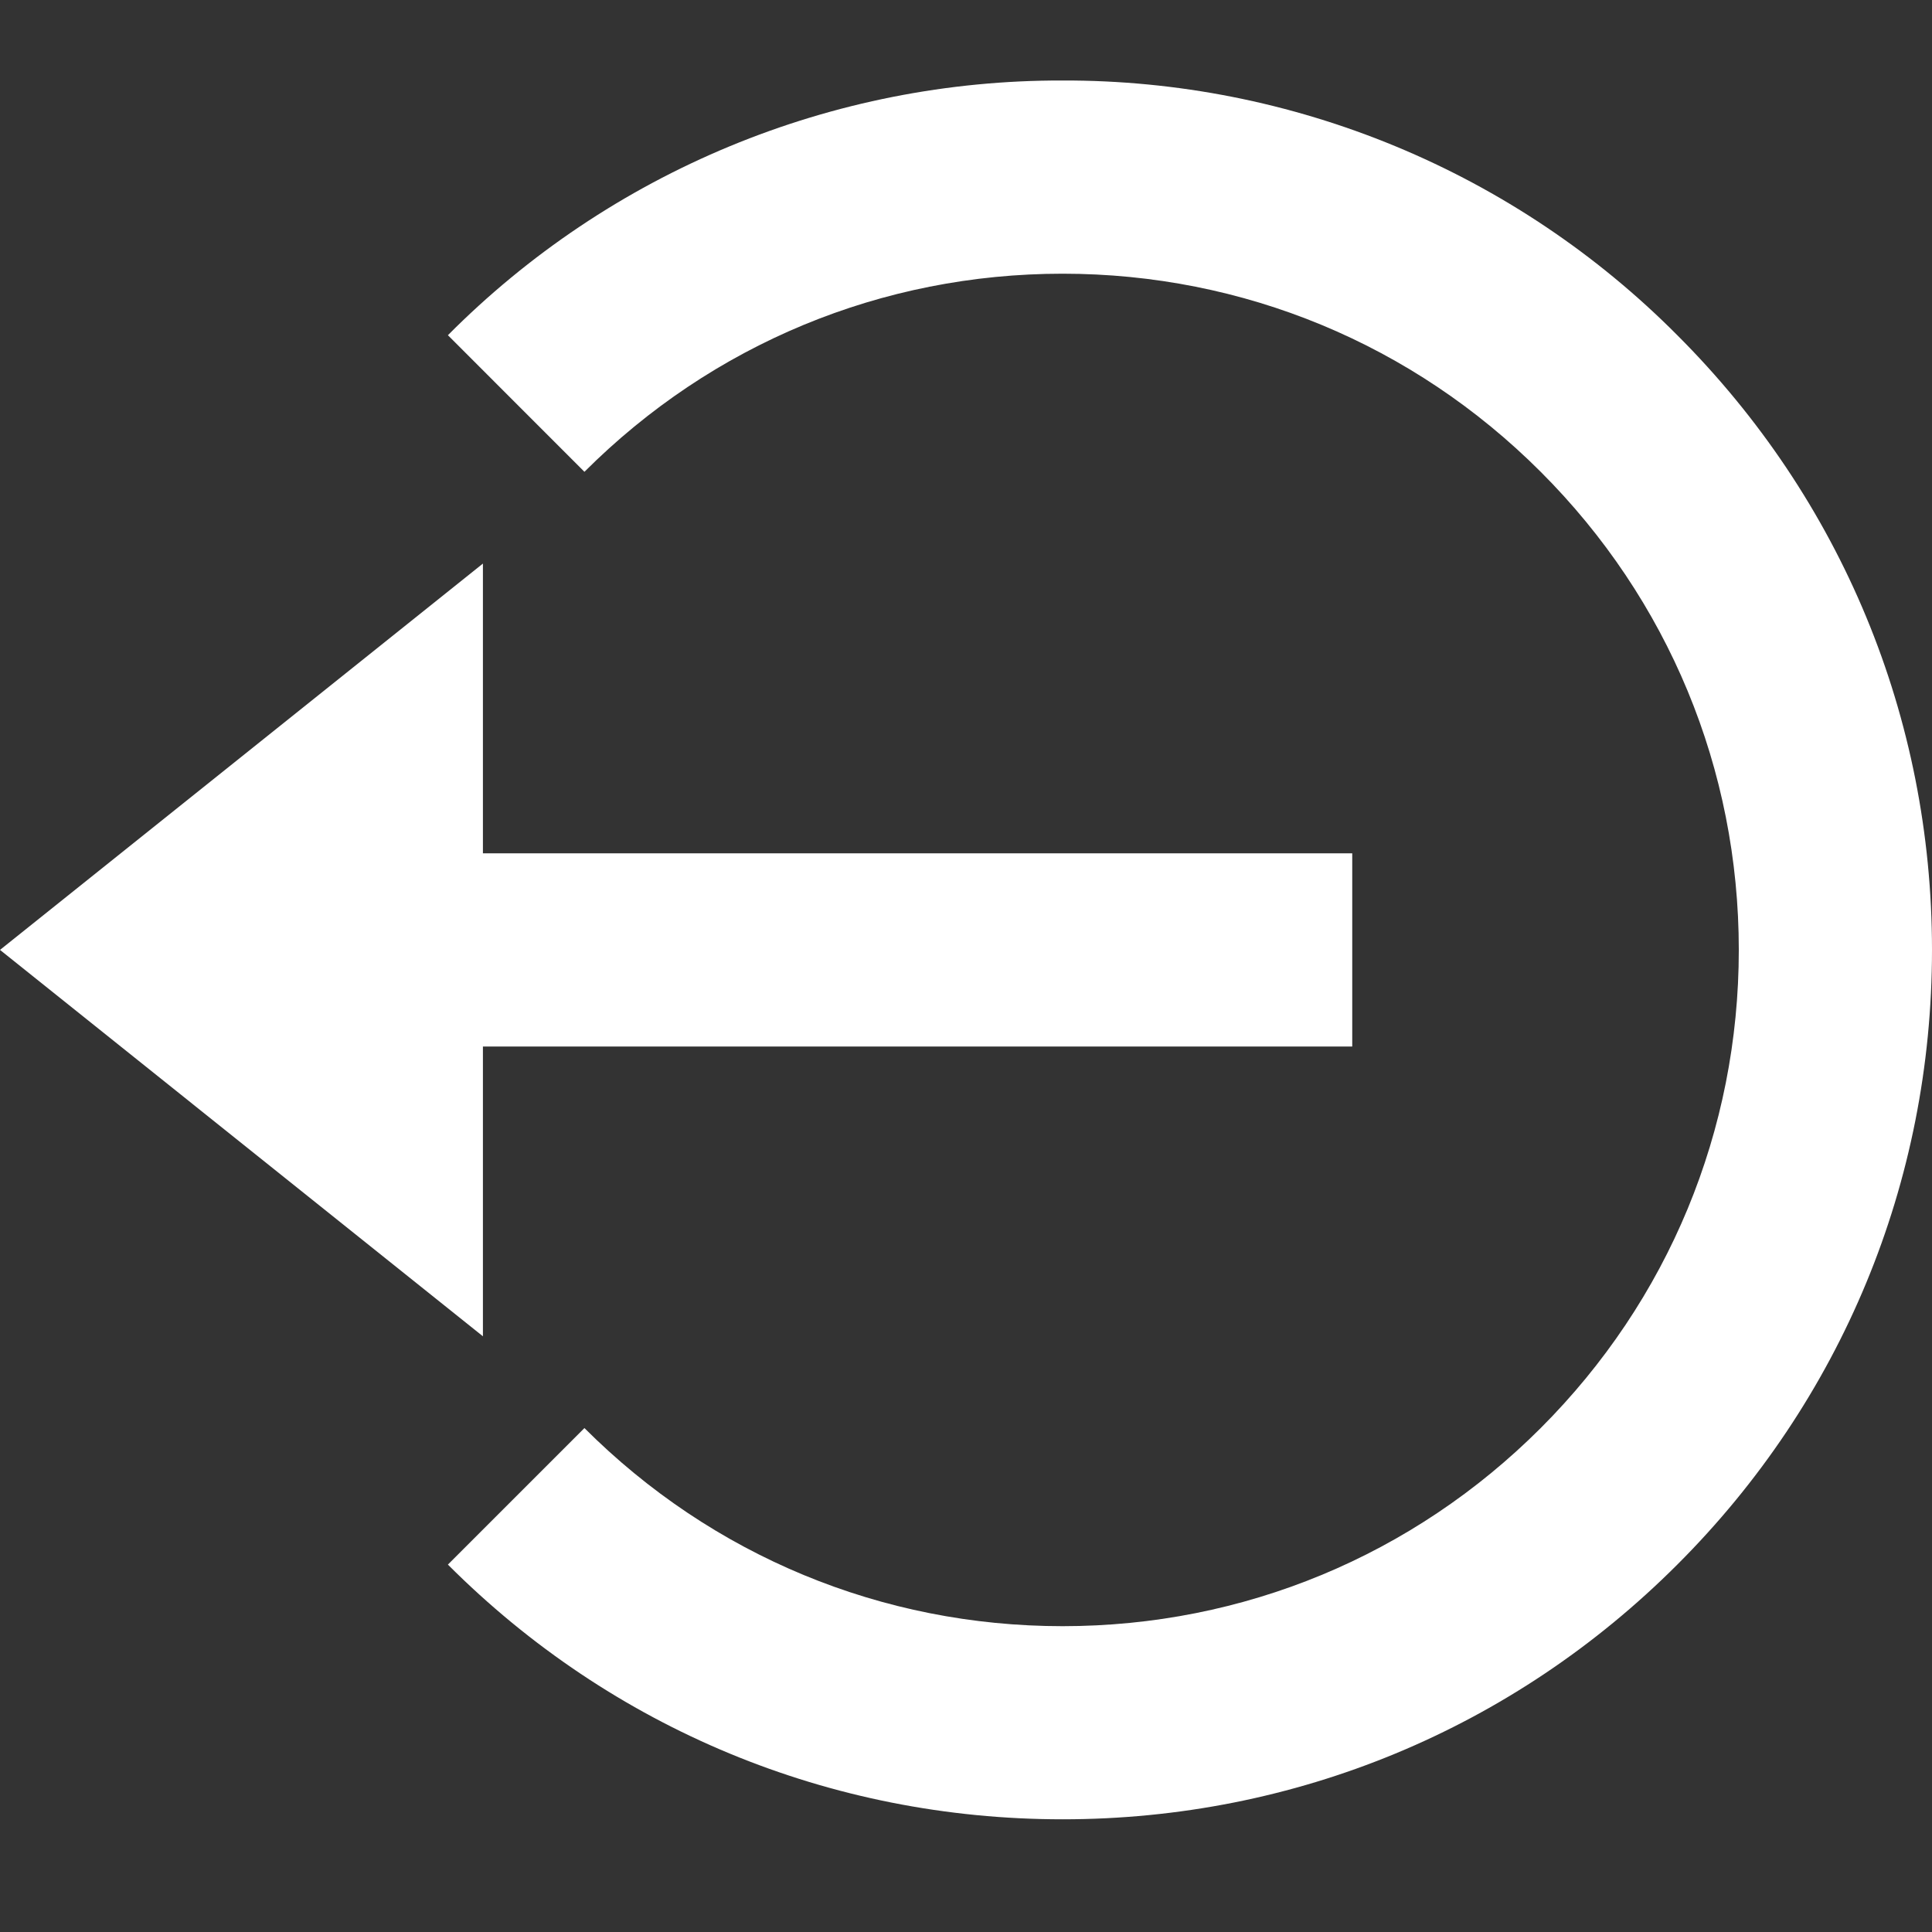 <svg width="24" height="24" viewBox="0 0 24 24" fill="none" xmlns="http://www.w3.org/2000/svg">
<rect x="0" y="0" width="24" height="24" fill="#333333" stroke="none"/>
<path d="M9.065 1.817C10.376 1.274 11.781 0.996 13.2 1C14.619 0.996 16.024 1.274 17.335 1.817C18.646 2.36 19.836 3.158 20.836 4.164C22.876 6.203 24 8.914 24 11.8C24 14.686 22.876 17.398 20.836 19.436C18.797 21.476 16.086 22.6 13.2 22.6C10.314 22.6 7.602 21.476 5.564 19.436L7.26 17.74C8.847 19.326 10.956 20.201 13.2 20.201C15.444 20.201 17.553 19.326 19.139 17.74C20.726 16.153 21.6 14.044 21.6 11.8C21.6 9.556 20.726 7.447 19.139 5.861C17.553 4.275 15.444 3.4 13.2 3.4C10.956 3.4 8.847 4.275 7.26 5.861L5.564 4.164C6.564 3.158 7.754 2.36 9.065 1.817Z" fill="white"/>
<path d="M5.999 16.6L0 11.8L5.999 7.001V10.6H16.798V13H5.999V16.6Z" fill="white"/>
</svg>

